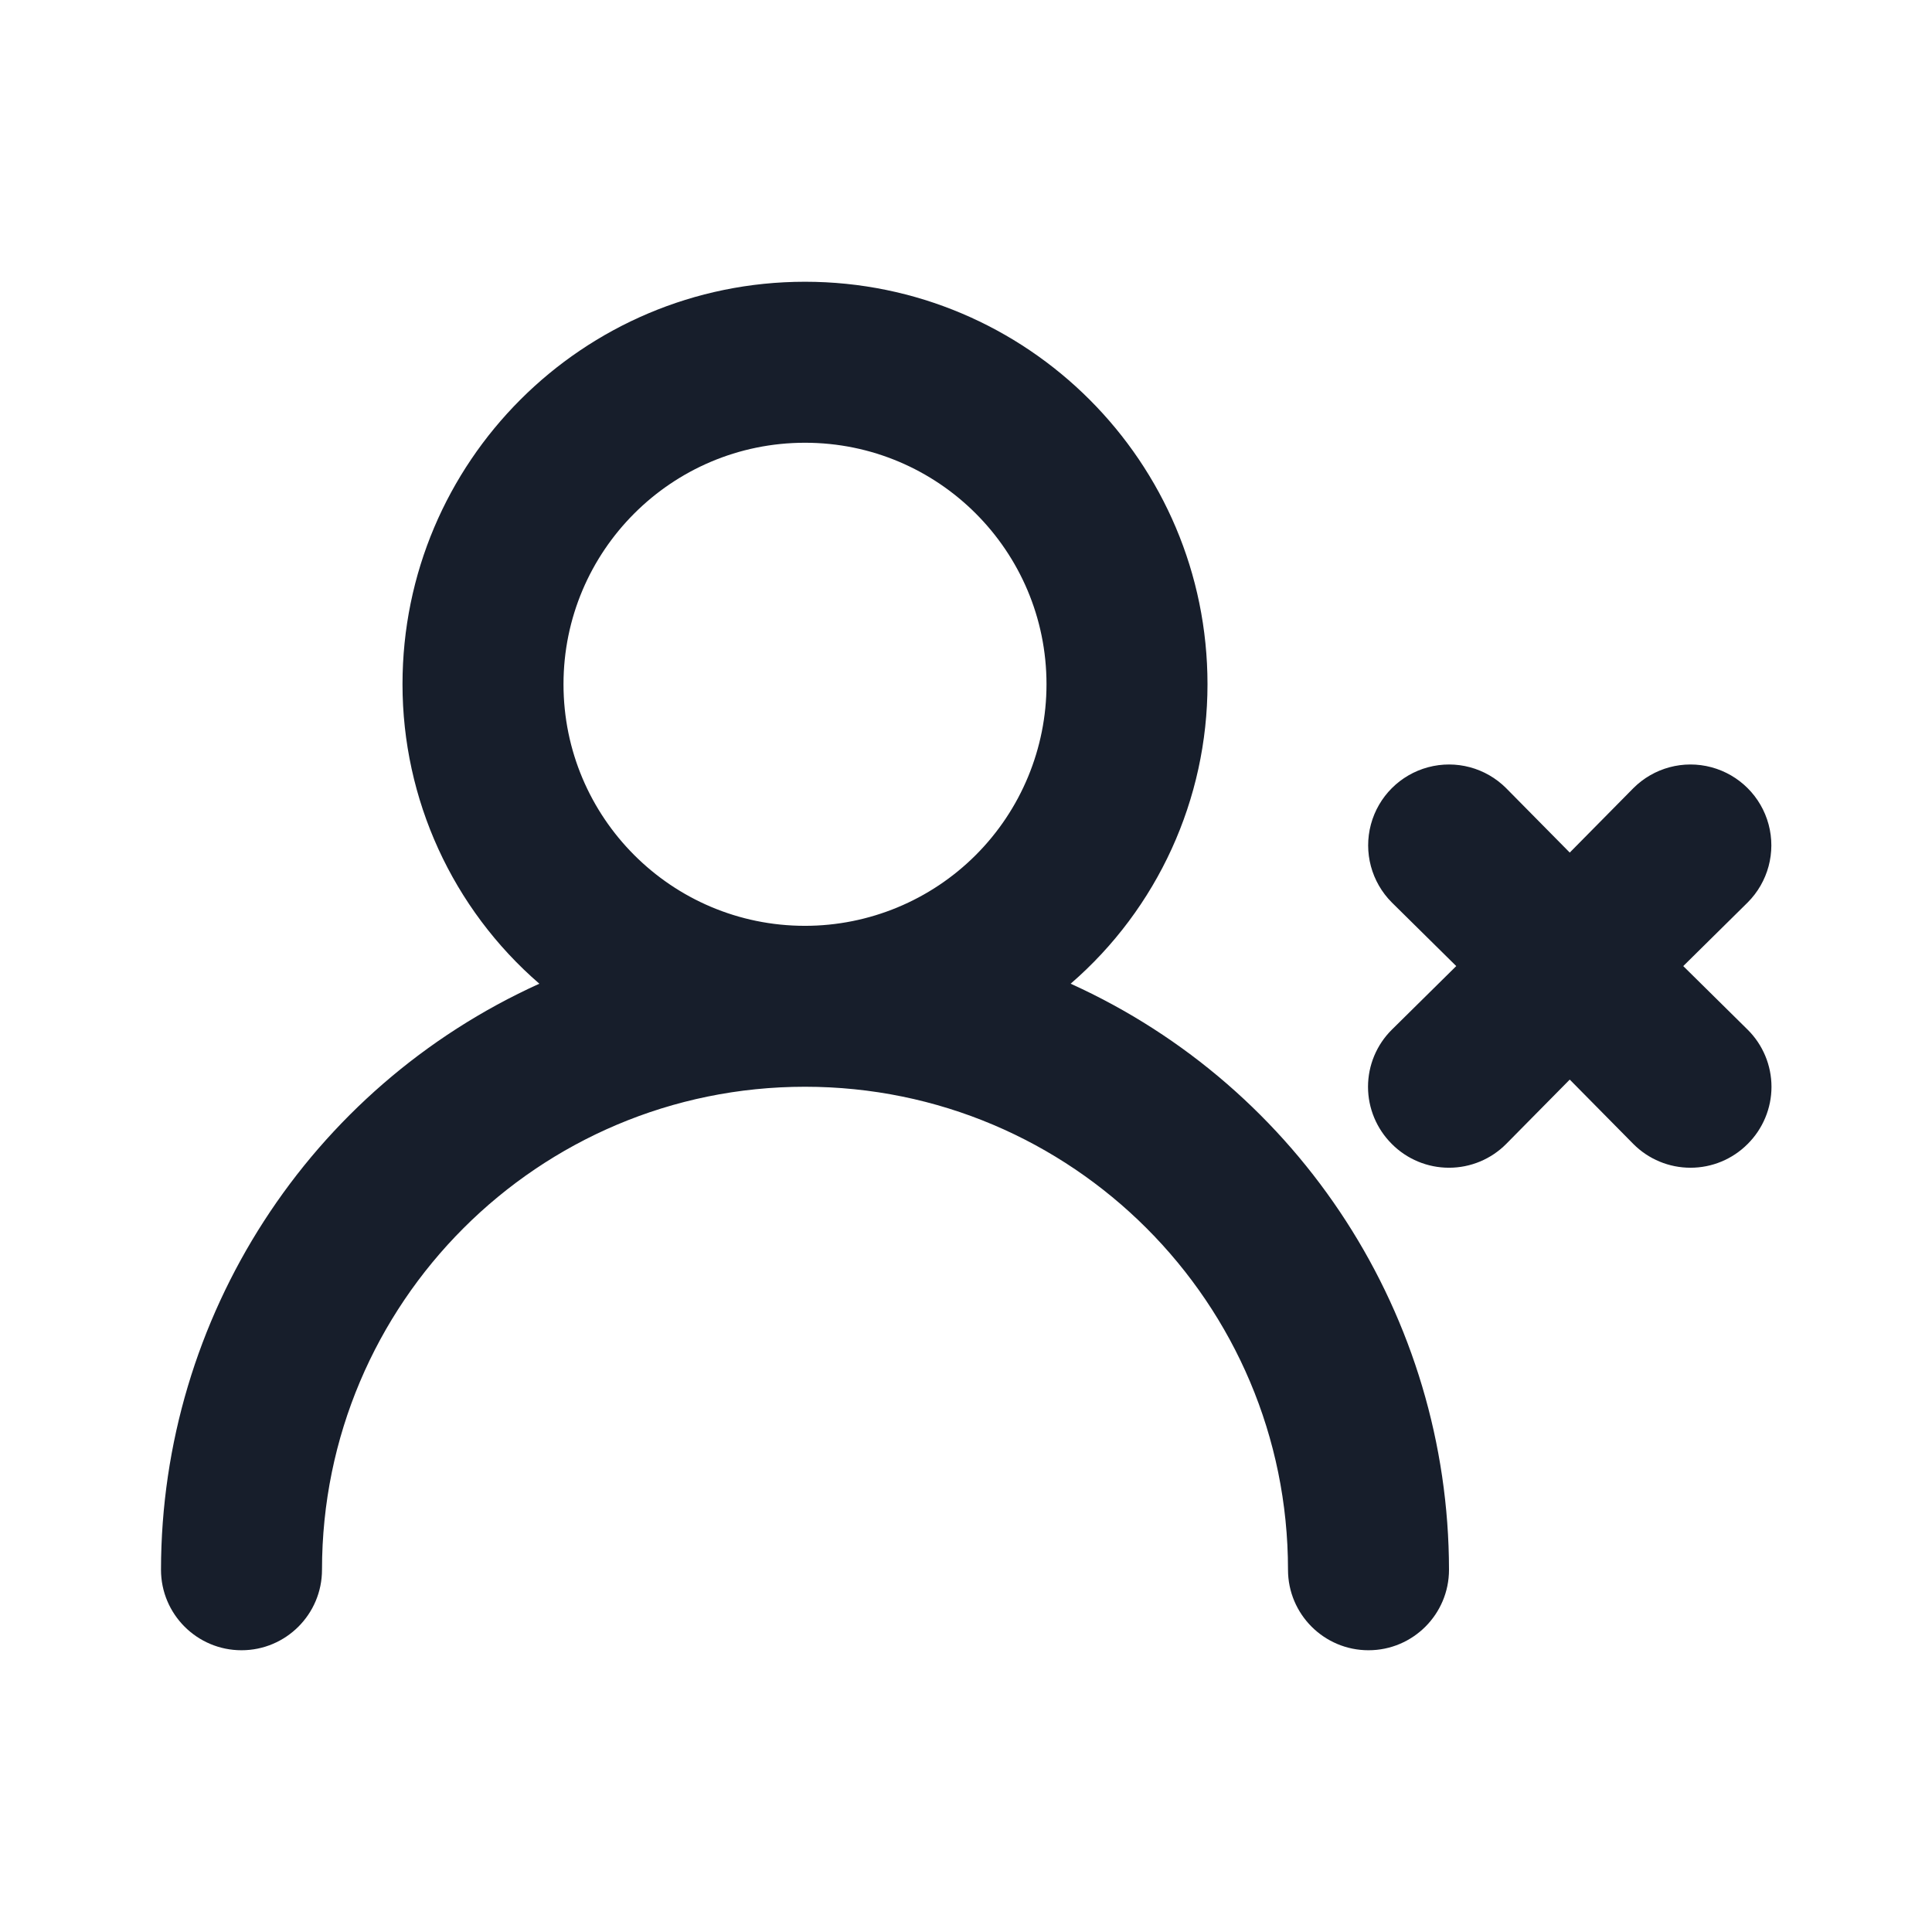 <svg width="24" height="24" viewBox="0 0 24 24" fill="none" xmlns="http://www.w3.org/2000/svg">
<path fill-rule="evenodd" clip-rule="evenodd" d="M13.3 12.22C14.38 11.286 15 9.928 15 8.5C15 5.739 12.761 3.5 10 3.5C7.239 3.5 5 5.739 5 8.5C5 9.928 5.62 11.286 6.7 12.22C3.841 13.515 2.003 16.362 2 19.5C2 20.052 2.448 20.5 3 20.5C3.552 20.5 4 20.052 4 19.5C4 16.186 6.686 13.5 10 13.5C13.314 13.5 16 16.186 16 19.5C16 20.052 16.448 20.5 17 20.5C17.552 20.5 18 20.052 18 19.5C17.997 16.362 16.159 13.515 13.3 12.22ZM10 11.501C8.343 11.501 7 10.157 7 8.5C7 6.844 8.343 5.5 10 5.5C11.657 5.5 13 6.844 13 8.5C13 9.296 12.684 10.059 12.121 10.622C11.559 11.184 10.796 11.501 10 11.501ZM20.91 12.001L21.71 11.211C21.964 10.957 22.063 10.587 21.97 10.241C21.877 9.894 21.606 9.624 21.26 9.531C20.913 9.438 20.544 9.537 20.29 9.791L19.5 10.591L18.71 9.791C18.456 9.537 18.087 9.438 17.74 9.531C17.394 9.624 17.123 9.894 17.03 10.241C16.937 10.587 17.036 10.957 17.29 11.211L18.09 12.001L17.29 12.791C17.101 12.978 16.994 13.234 16.994 13.501C16.994 13.767 17.101 14.023 17.29 14.211C17.478 14.4 17.733 14.506 18 14.506C18.267 14.506 18.522 14.4 18.71 14.211L19.5 13.411L20.29 14.211C20.478 14.4 20.733 14.506 21 14.506C21.267 14.506 21.522 14.4 21.71 14.211C21.899 14.023 22.006 13.767 22.006 13.501C22.006 13.234 21.899 12.978 21.71 12.791L20.91 12.001Z" fill="#171E2B"/>
</svg>
